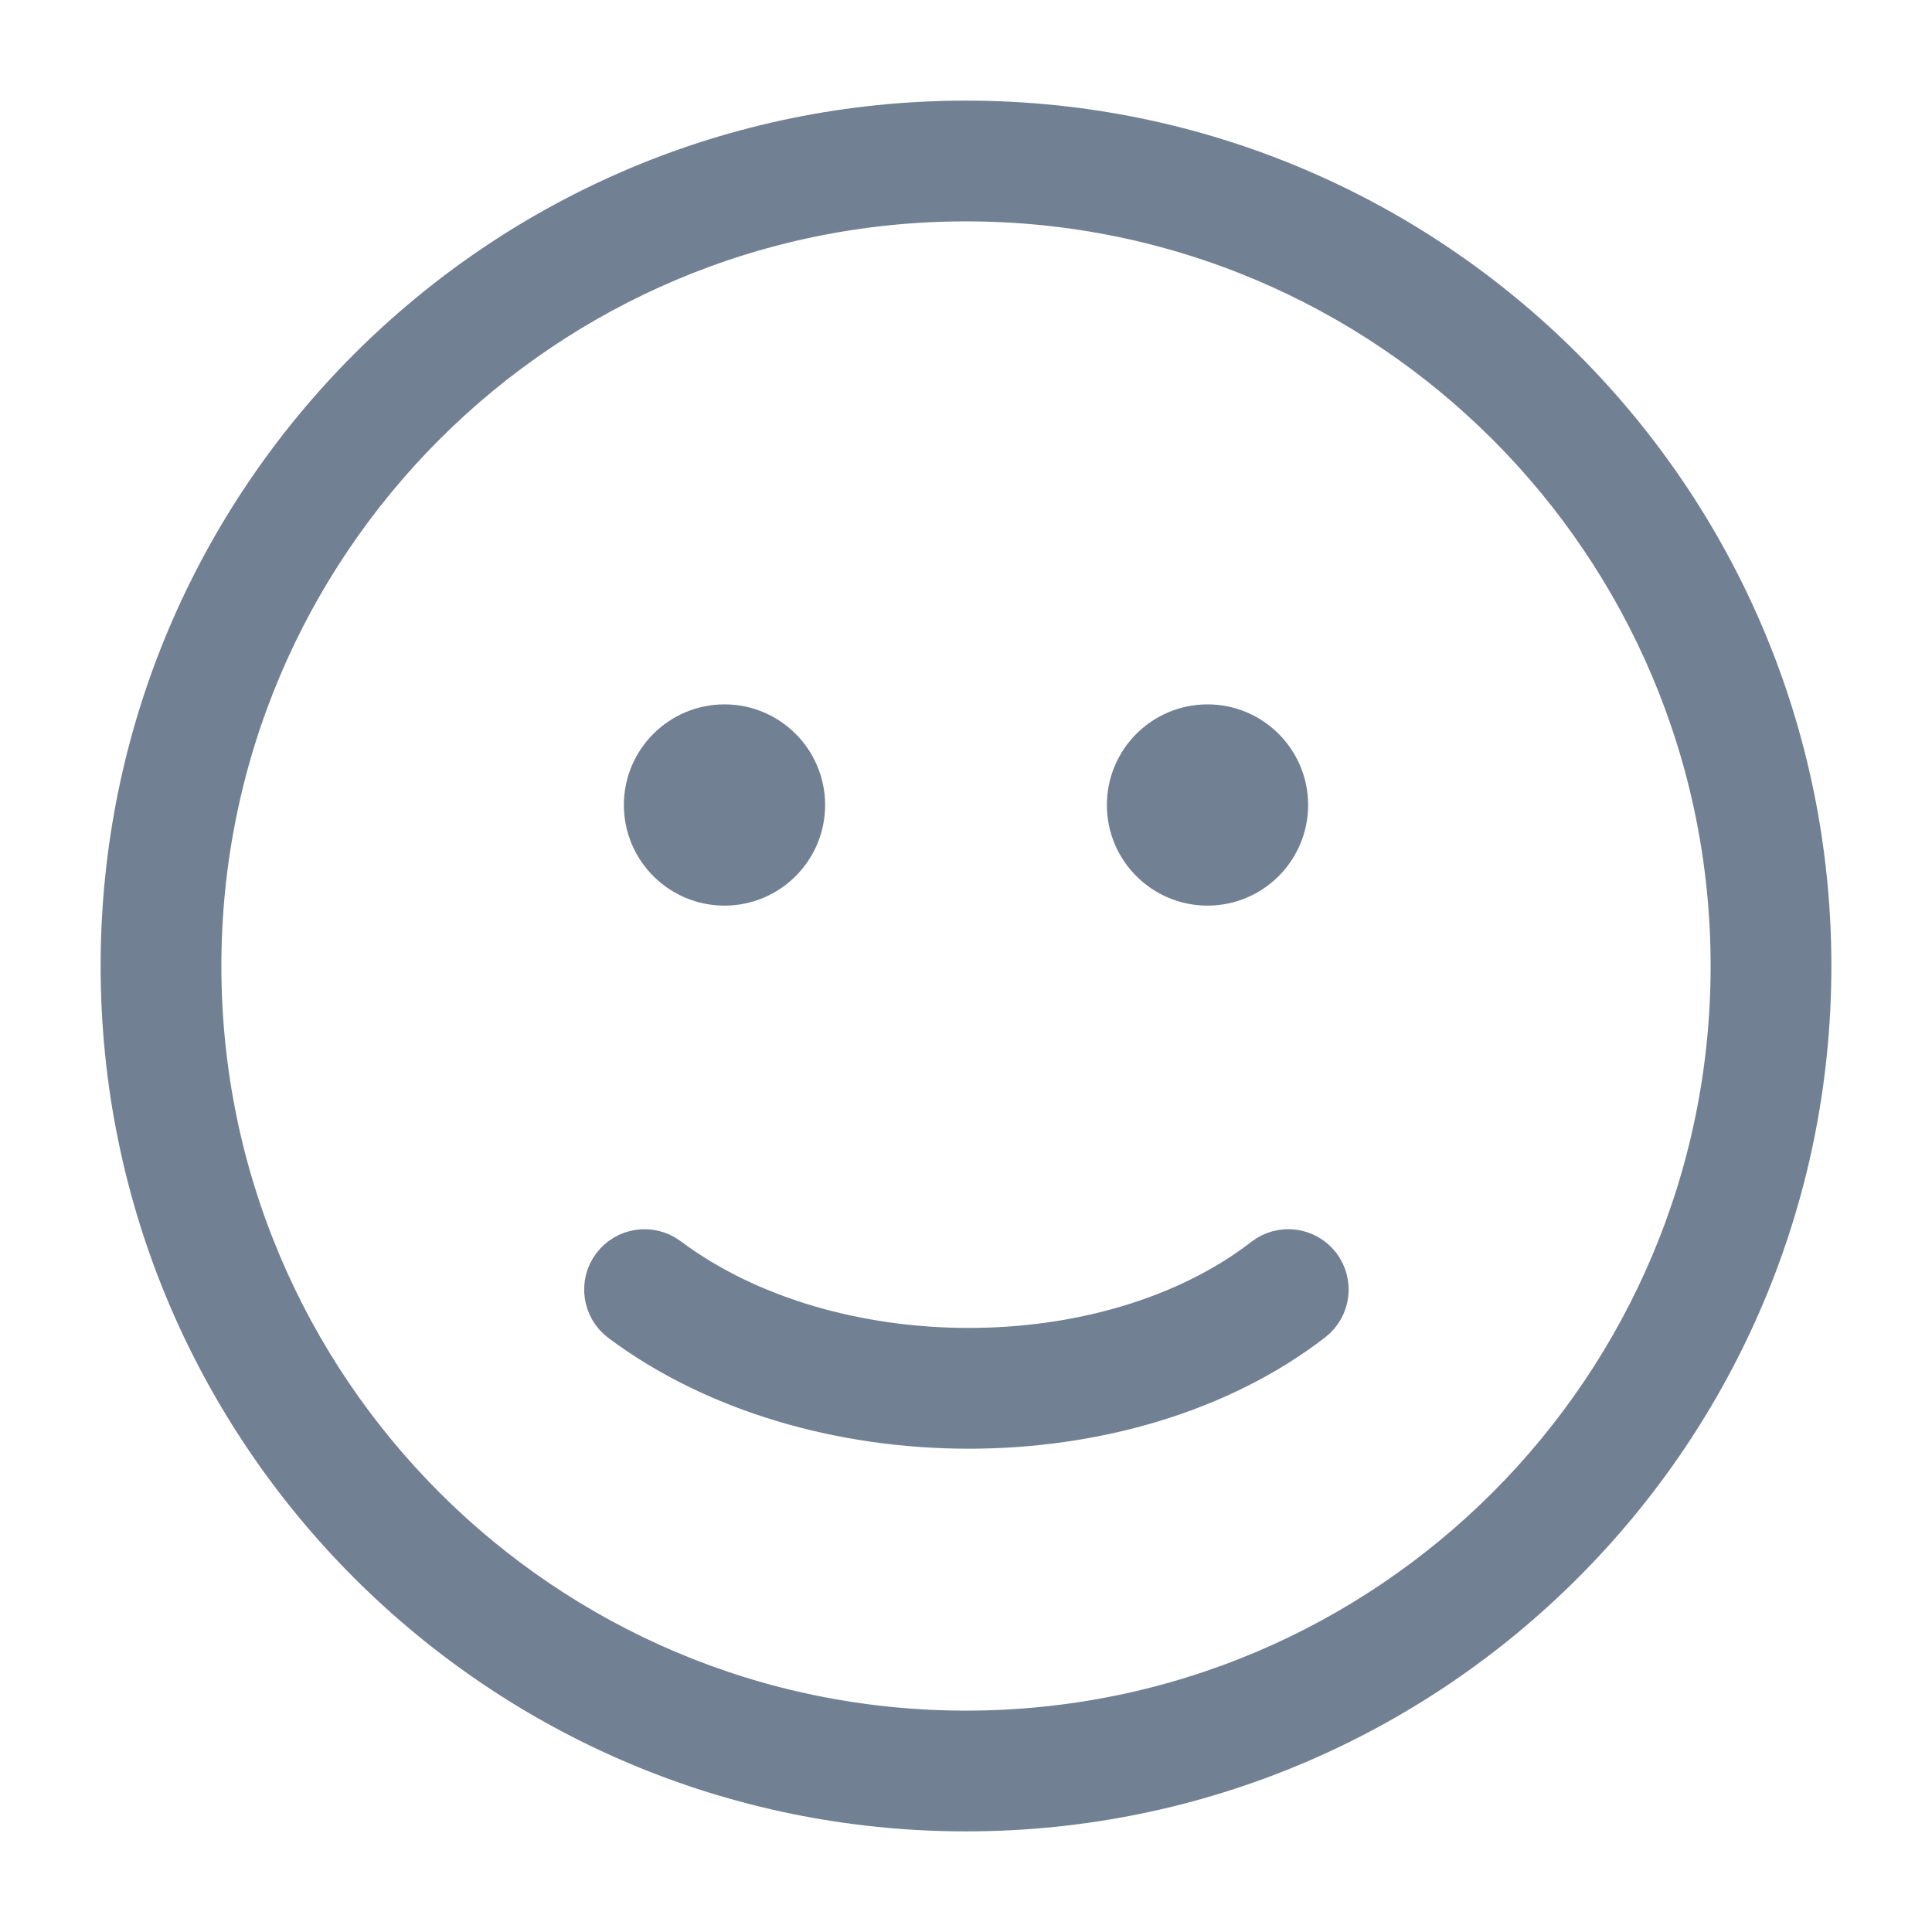 <svg width="24" height="24" viewBox="0 0 24 24" fill="none" xmlns="http://www.w3.org/2000/svg">
<path d="M7.707 16.42C7.486 16.254 7.441 15.941 7.606 15.72C7.772 15.499 8.085 15.454 8.306 15.619C10.307 17.116 13.755 17.126 15.698 15.624C15.916 15.455 16.23 15.495 16.399 15.713C16.568 15.932 16.528 16.246 16.309 16.415C14.007 18.195 10.065 18.184 7.707 16.42Z" fill="#718193"/>
<path d="M9 11C9.552 11 10 10.552 10 10C10 9.448 9.552 9 9 9C8.448 9 8 9.448 8 10C8 10.552 8.448 11 9 11Z" fill="#718193"/>
<path d="M15 11C15.552 11 16 10.552 16 10C16 9.448 15.552 9 15 9C14.448 9 14 9.448 14 10C14 10.552 14.448 11 15 11Z" fill="#718193"/>
<path fill-rule="evenodd" clip-rule="evenodd" d="M1.5 12C1.5 17.799 6.201 22.5 12 22.5C17.799 22.5 22.5 17.799 22.5 12C22.5 6.201 17.799 1.5 12 1.5C6.201 1.5 1.5 6.201 1.5 12ZM21.5 12C21.5 17.247 17.247 21.5 12 21.5C6.753 21.5 2.5 17.247 2.5 12C2.5 6.753 6.753 2.5 12 2.5C17.247 2.5 21.5 6.753 21.5 12Z" fill="#718193"/>
<path d="M7.707 16.42C7.486 16.254 7.441 15.941 7.606 15.72C7.772 15.499 8.085 15.454 8.306 15.619C10.307 17.116 13.755 17.126 15.698 15.624C15.916 15.455 16.23 15.495 16.399 15.713C16.568 15.932 16.528 16.246 16.309 16.415C14.007 18.195 10.065 18.184 7.707 16.42Z" stroke="#718193" stroke-width="0.5"/>
<path d="M9 11C9.552 11 10 10.552 10 10C10 9.448 9.552 9 9 9C8.448 9 8 9.448 8 10C8 10.552 8.448 11 9 11Z" stroke="#718193" stroke-width="0.5"/>
<path d="M15 11C15.552 11 16 10.552 16 10C16 9.448 15.552 9 15 9C14.448 9 14 9.448 14 10C14 10.552 14.448 11 15 11Z" stroke="#718193" stroke-width="0.5"/>
<path fill-rule="evenodd" clip-rule="evenodd" d="M1.5 12C1.5 17.799 6.201 22.5 12 22.5C17.799 22.5 22.5 17.799 22.5 12C22.5 6.201 17.799 1.5 12 1.5C6.201 1.5 1.5 6.201 1.5 12ZM21.5 12C21.5 17.247 17.247 21.5 12 21.5C6.753 21.5 2.5 17.247 2.5 12C2.5 6.753 6.753 2.5 12 2.5C17.247 2.5 21.5 6.753 21.5 12Z" stroke="#718193" stroke-width="0.5"/>
</svg>
